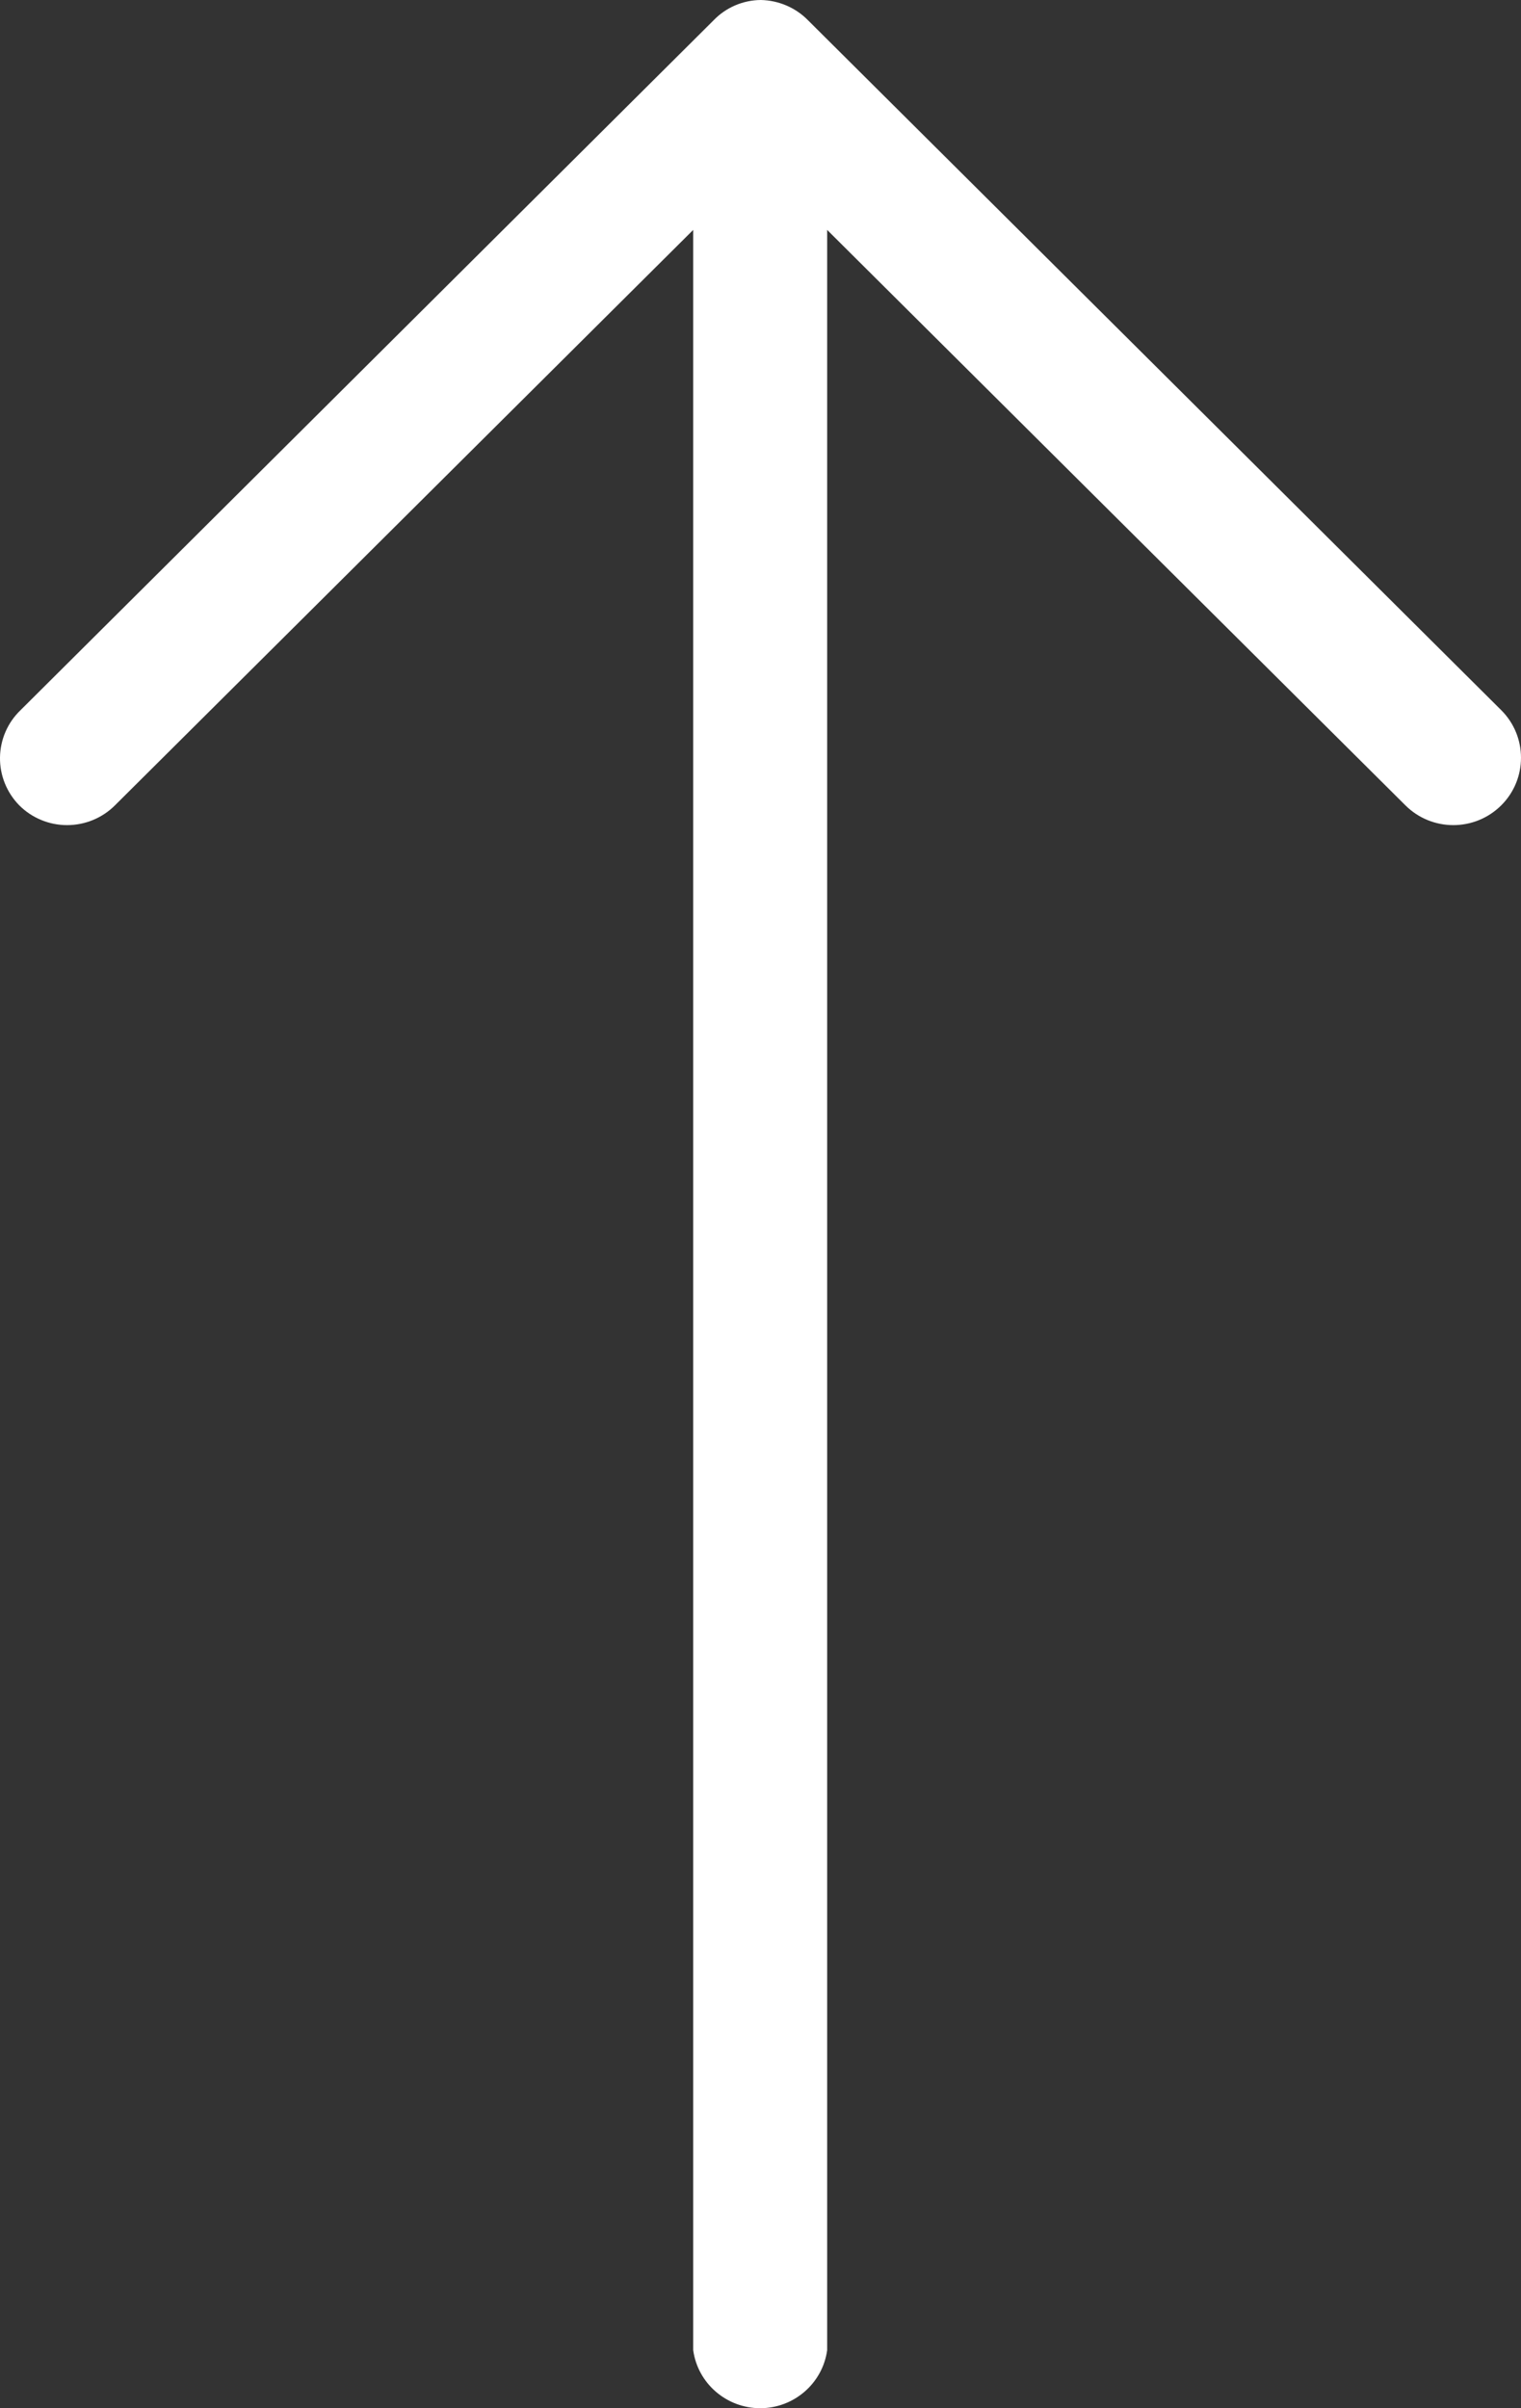 <?xml version="1.0" encoding="UTF-8"?>
<svg width="12px" height="19px" viewBox="0 0 12 19" version="1.1" xmlns="http://www.w3.org/2000/svg" xmlns:xlink="http://www.w3.org/1999/xlink">
    <rect x="0" y="0" width="12" height="19" fill="#333333" stroke="none"/>
    <!-- Generator: sketchtool 46.2 (44496) - http://www.bohemiancoding.com/sketch -->
    <title>013B9631-4D33-4B42-8DE1-0D586018B678</title>
    <desc>Created with sketchtool.</desc>
    <defs></defs>
    <g id="UI_web" stroke="none" stroke-width="1" fill="none" fill-rule="evenodd">
        <g id="Jewelry-case-landing" transform="translate(-1483, -5563)" fill-rule="nonzero" fill="#FFFFFF">
            <g id="Group-2" transform="translate(0, 5533)">
                <g id="Group-9" transform="translate(1468, 19)">
                    <g id="Group-17">
                        <g id="Group-22">
                            <path d="M15.152,17.354 C15.252,17.454 15.388,17.51 15.529,17.51 C15.671,17.51 15.807,17.454 15.907,17.354 L20.469,12.814 L20.469,29.542 C20.505,29.804 20.731,30 20.998,30 C21.264,30 21.49,29.804 21.526,29.542 L21.526,12.814 L26.088,17.354 C26.297,17.562 26.635,17.562 26.844,17.354 C27.052,17.147 27.052,16.81 26.844,16.603 L21.375,11.16 C21.277,11.06 21.143,11.003 21.003,11 C20.862,11.001 20.727,11.059 20.63,11.16 L15.162,16.603 C15.06,16.701 15.002,16.835 15,16.976 C14.998,17.117 15.053,17.253 15.152,17.354 L15.152,17.354 Z" id="Shape"></path>
                        </g>
                    </g>
                </g>
            </g>
        </g>
    </g>
</svg>
